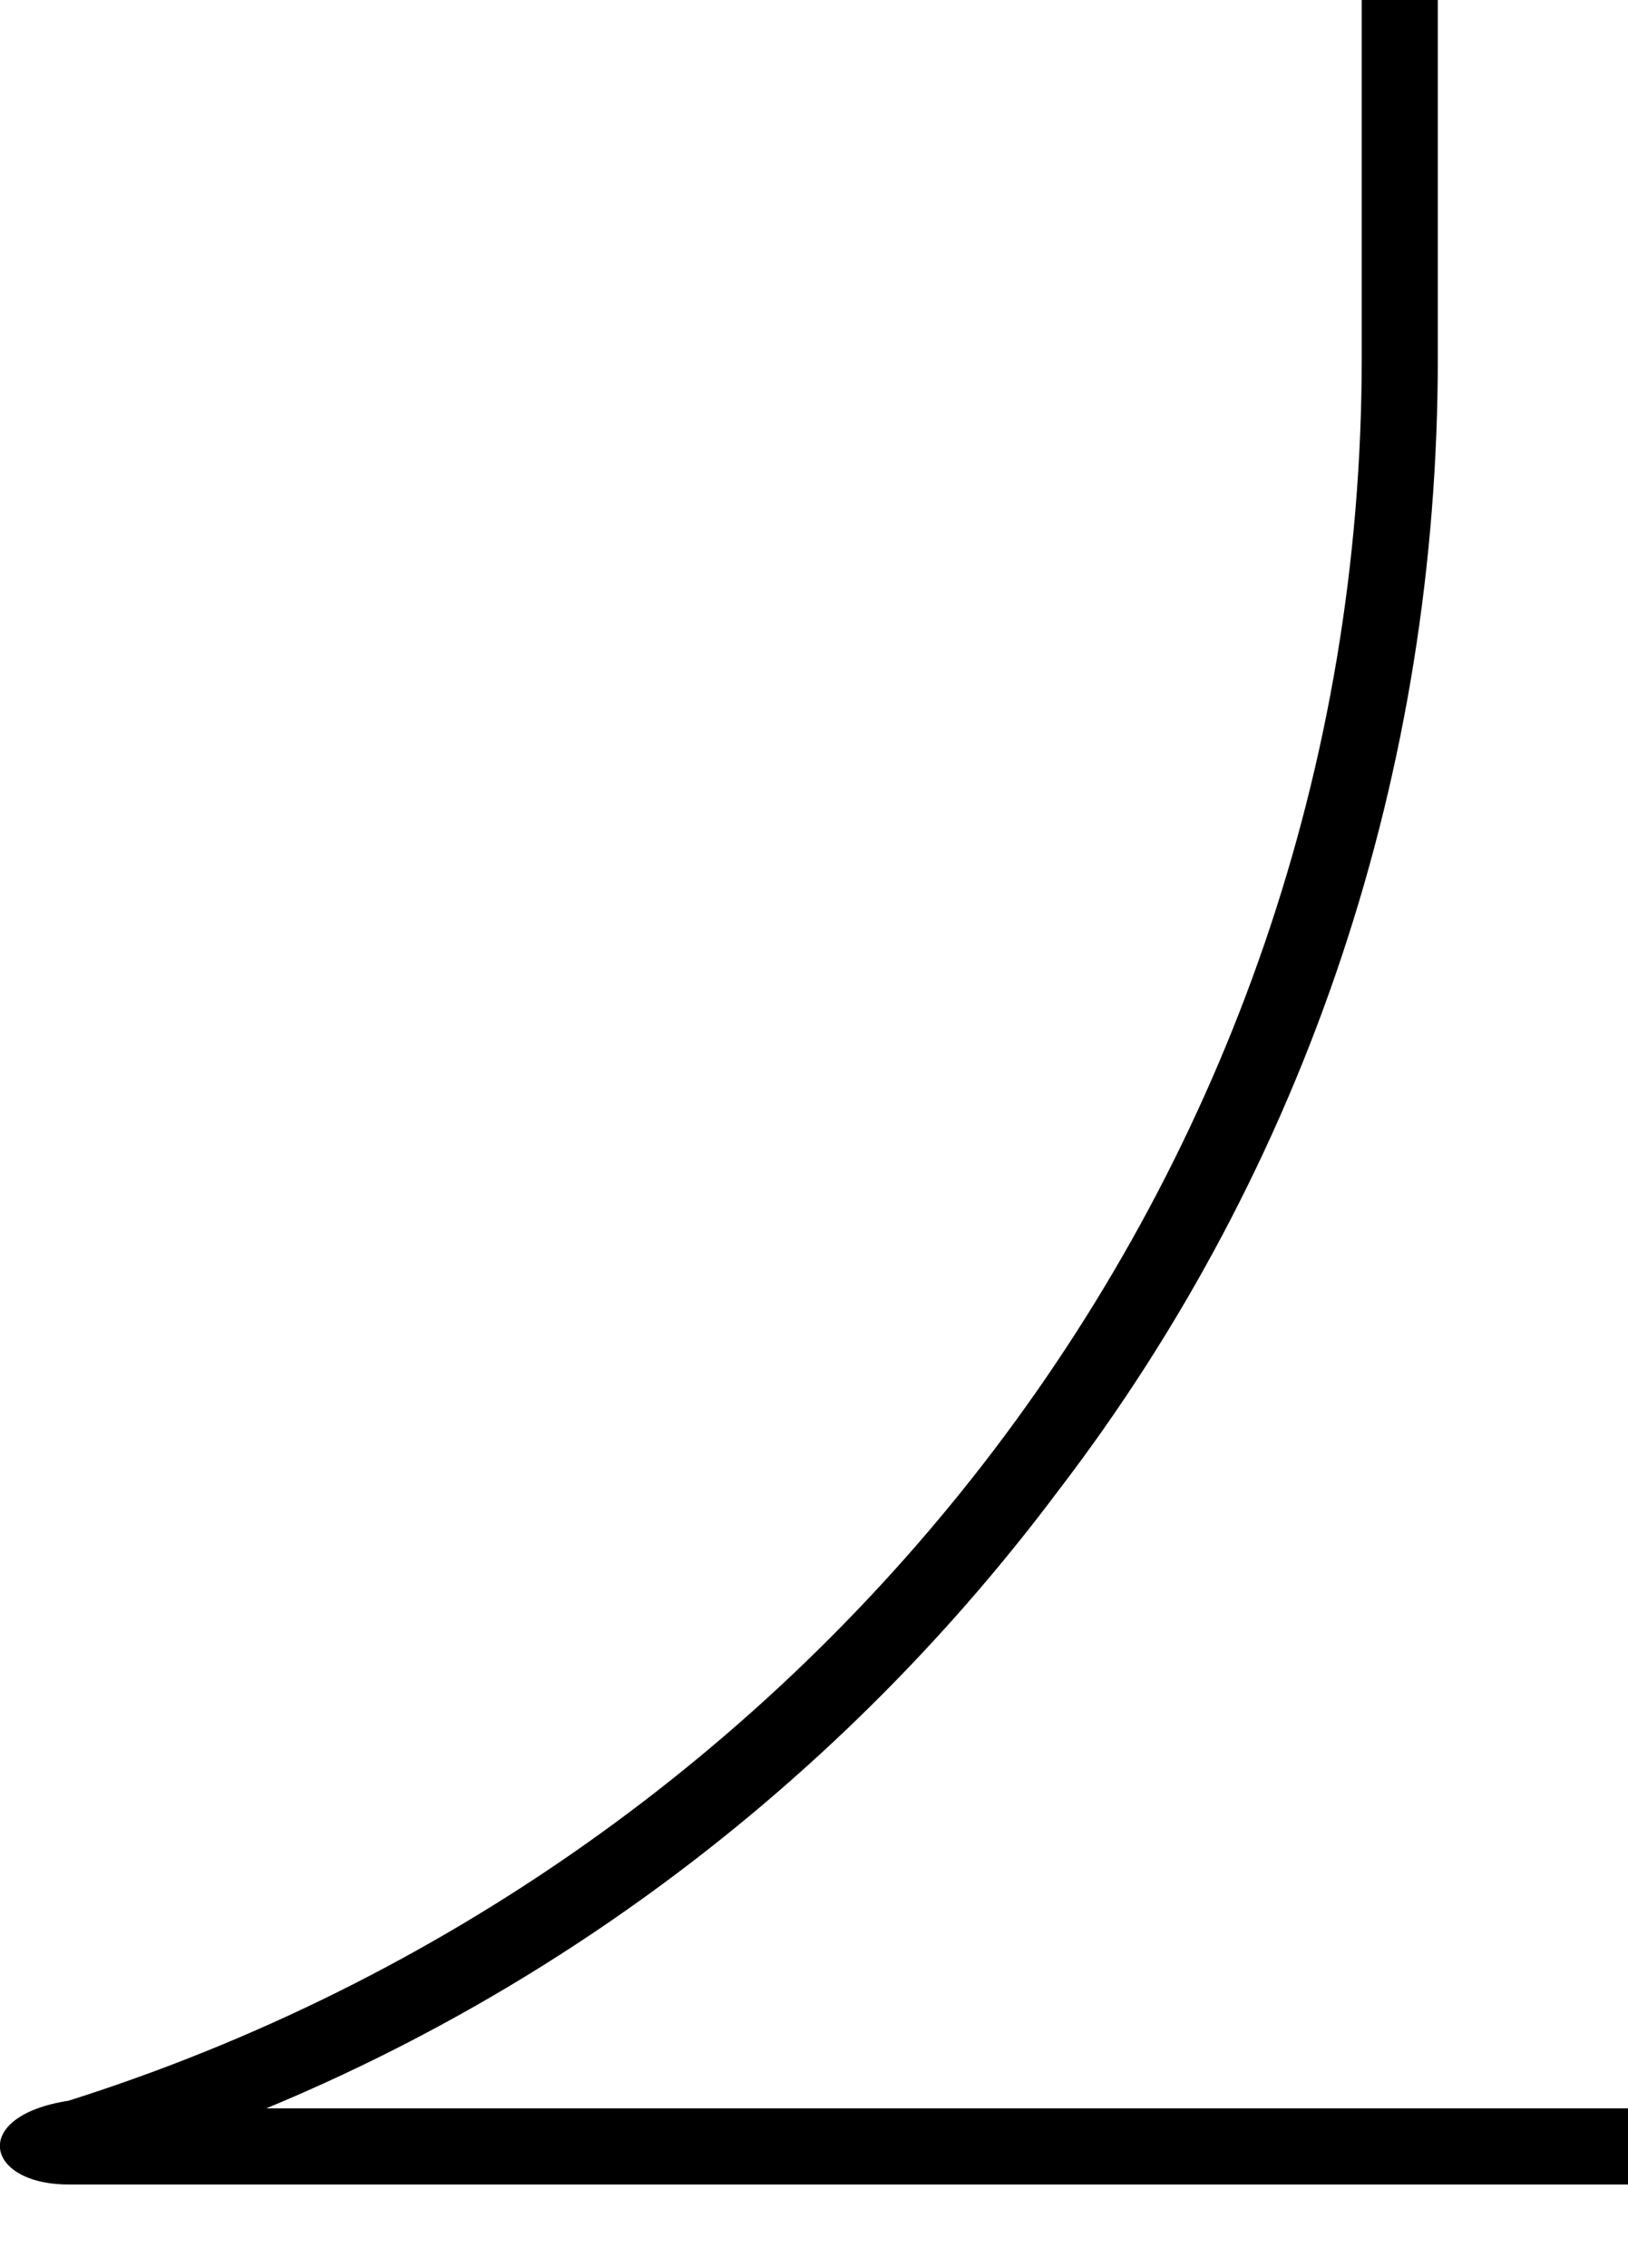 <?xml version="1.0" encoding="utf-8"?>
<!-- Generator: Adobe Illustrator 21.1.0, SVG Export Plug-In . SVG Version: 6.00 Build 0)  -->
<svg version="1.1" id="图层_1" xmlns="http://www.w3.org/2000/svg" xmlns:xlink="http://www.w3.org/1999/xlink" x="0px" y="0px"
	 viewBox="0 0 21.4 29.8" style="enable-background:new 0 0 21.4 29.8;" xml:space="preserve">
<path d="M3.5,27.7c4.1-1.7,7.7-4.5,10.4-8.1c3.3-4.3,5-9.5,5-14.9V0h-1v4.7c0,10.8-7.2,19.8-17,22.9c-1.3,0.2-1.1,1.1,0,1.1
	c3.6,0,10.7,0,20.5,0v-1C10.8,27.7,4.3,27.7,3.5,27.7z"/>
</svg>
